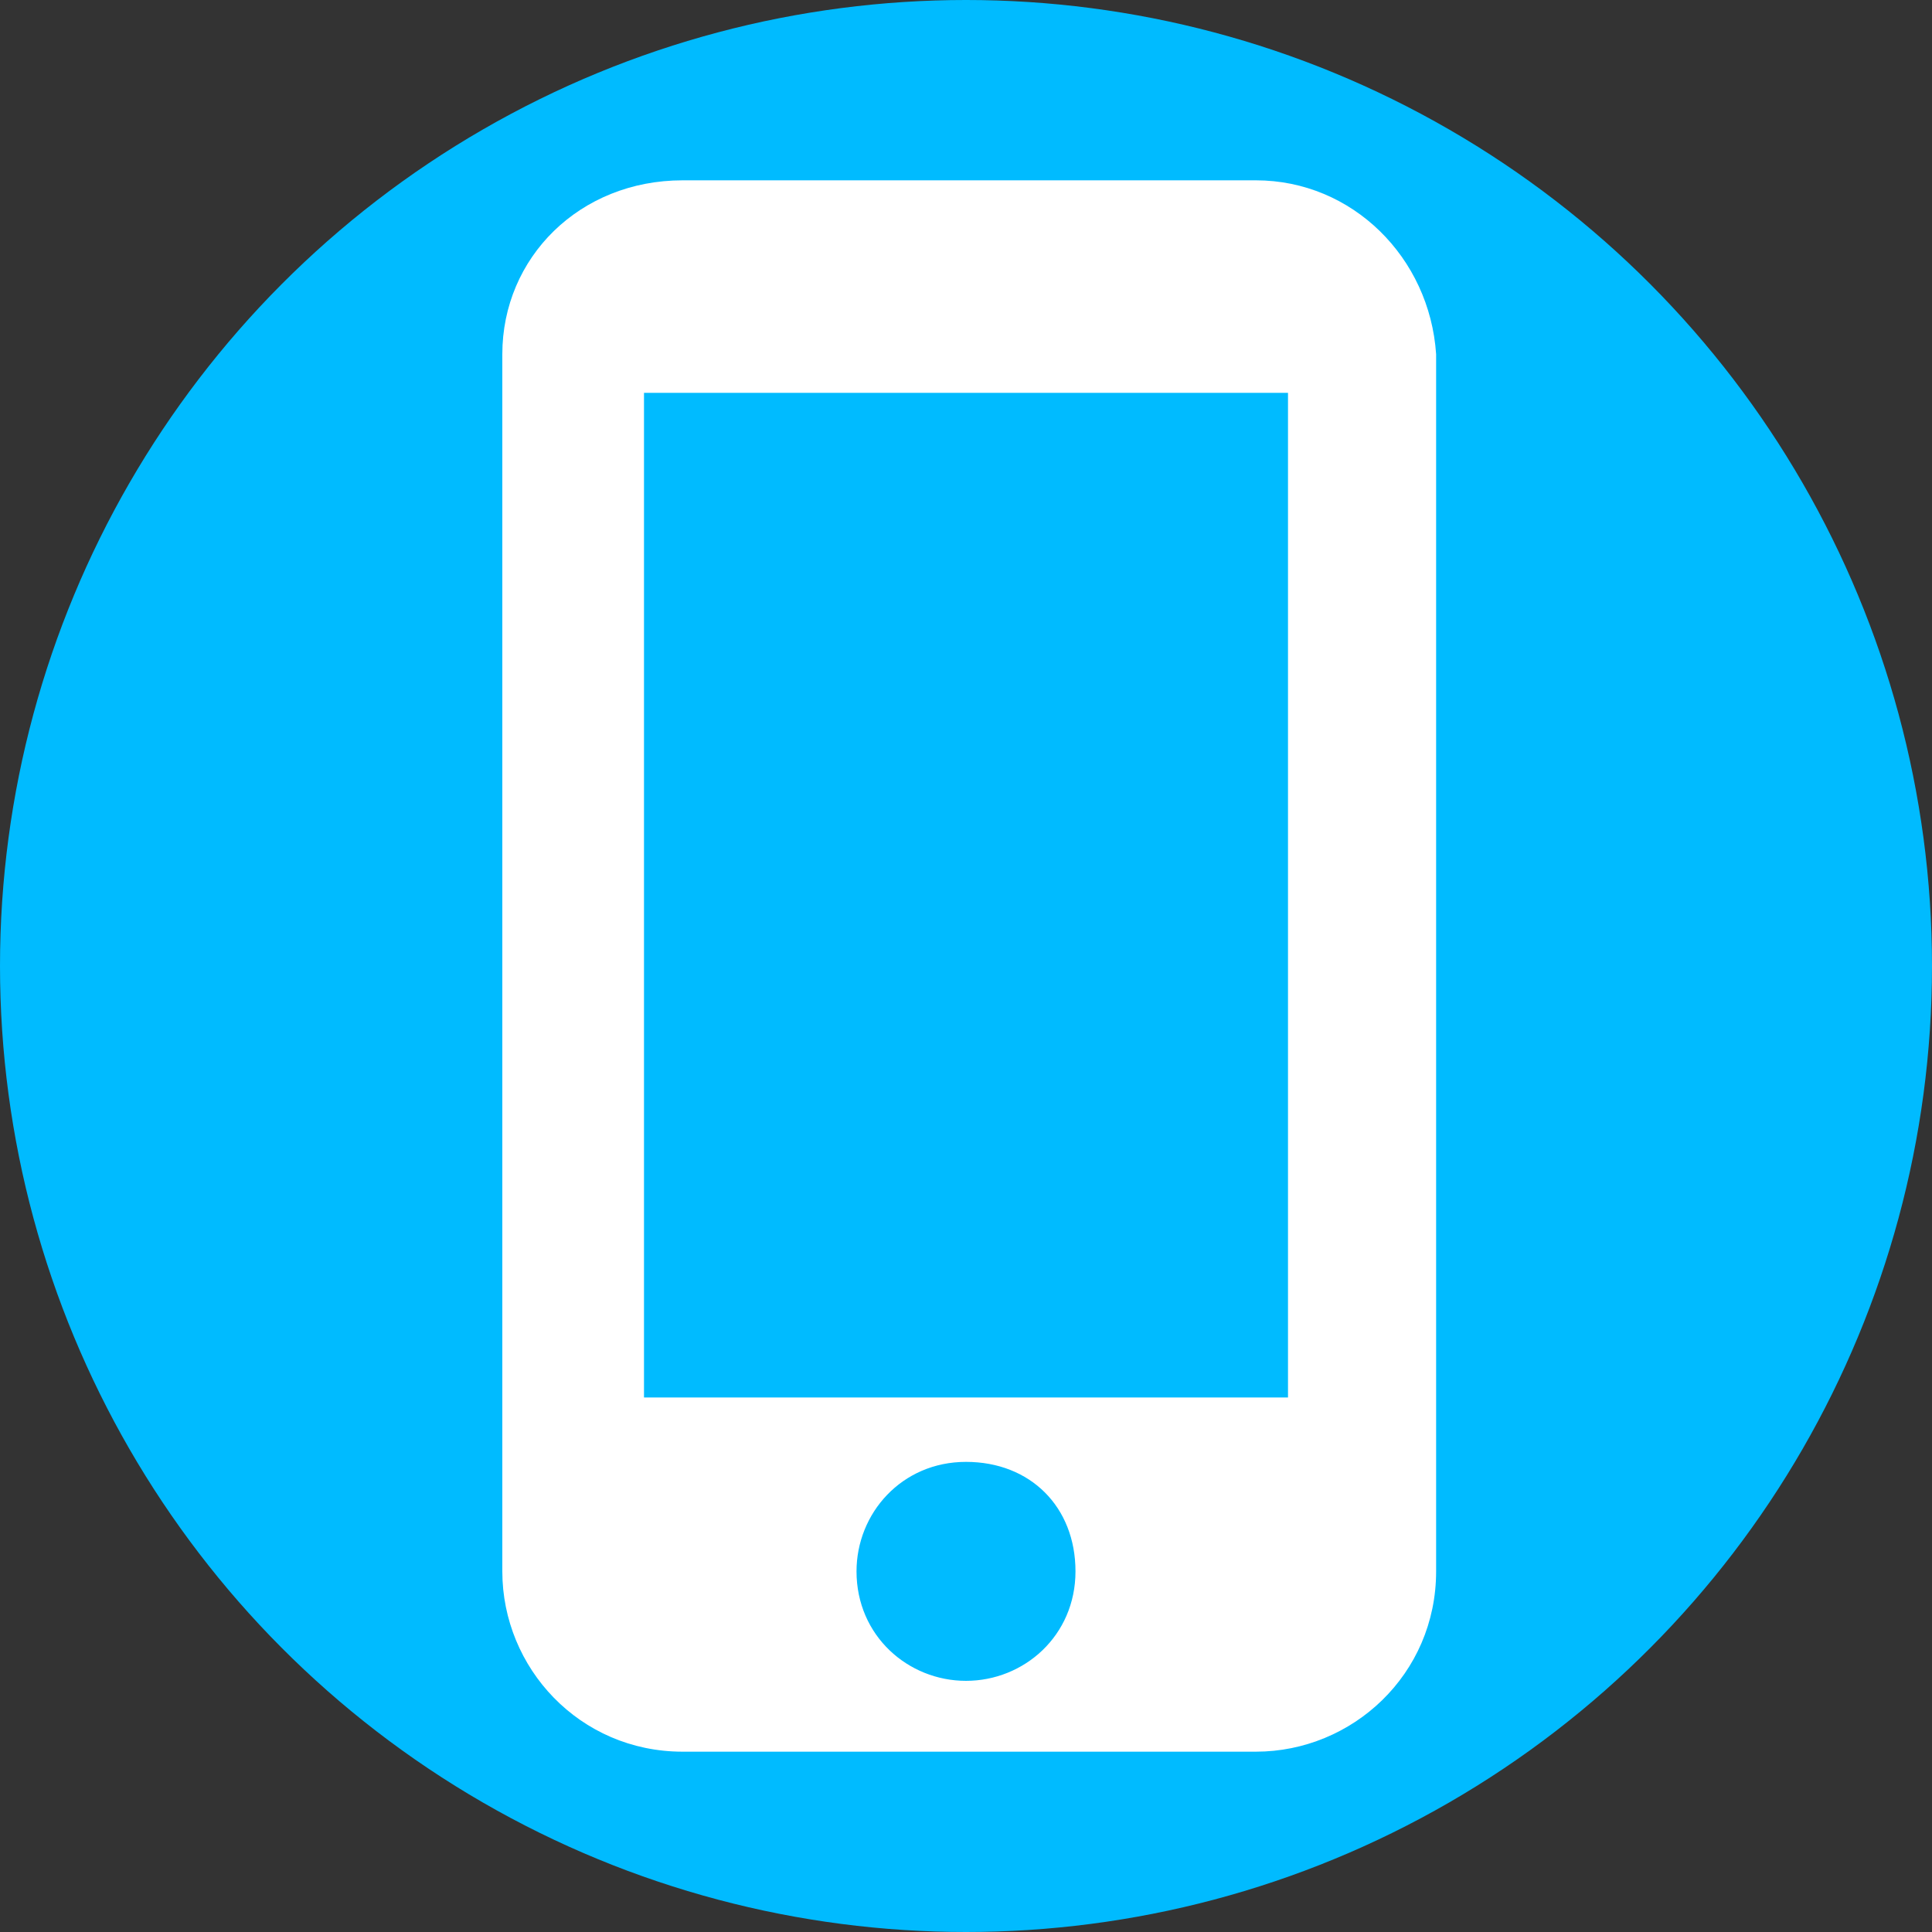 <?xml version="1.0" encoding="utf-8"?>
<!-- Generator: Adobe Illustrator 19.2.0, SVG Export Plug-In . SVG Version: 6.00 Build 0)  -->
<svg version="1.1" id="Слой_1" xmlns="http://www.w3.org/2000/svg" xmlns:xlink="http://www.w3.org/1999/xlink" x="0px" y="0px"
	 viewBox="0 0 30 30" style="enable-background:new 0 0 30 30;" xml:space="preserve">
<rect x="0" y="0" width="30" height="30" fill="#333333" stroke="none"/>
<style type="text/css">
	.st0{fill:#00BBFF;}
	.st1{fill:#FFFFFF;}
</style>
<circle class="st0" cx="15" cy="15" r="15"/>
<g>
	<path class="st1" d="M19.5,2.8h-8.9C9,2.8,7.8,4,7.8,5.5v18.9c0,1.5,1.2,2.8,2.8,2.8h8.9c1.5,0,2.8-1.2,2.8-2.8V5.5
		C22.2,4,21,2.8,19.5,2.8z M15,26.1c-0.9,0-1.7-0.7-1.7-1.7c0-0.9,0.7-1.7,1.7-1.7s1.7,0.7,1.7,1.7S15.9,26.1,15,26.1z M20,21.7H10
		V6.1h10V21.7z"/>
</g>
</svg>
